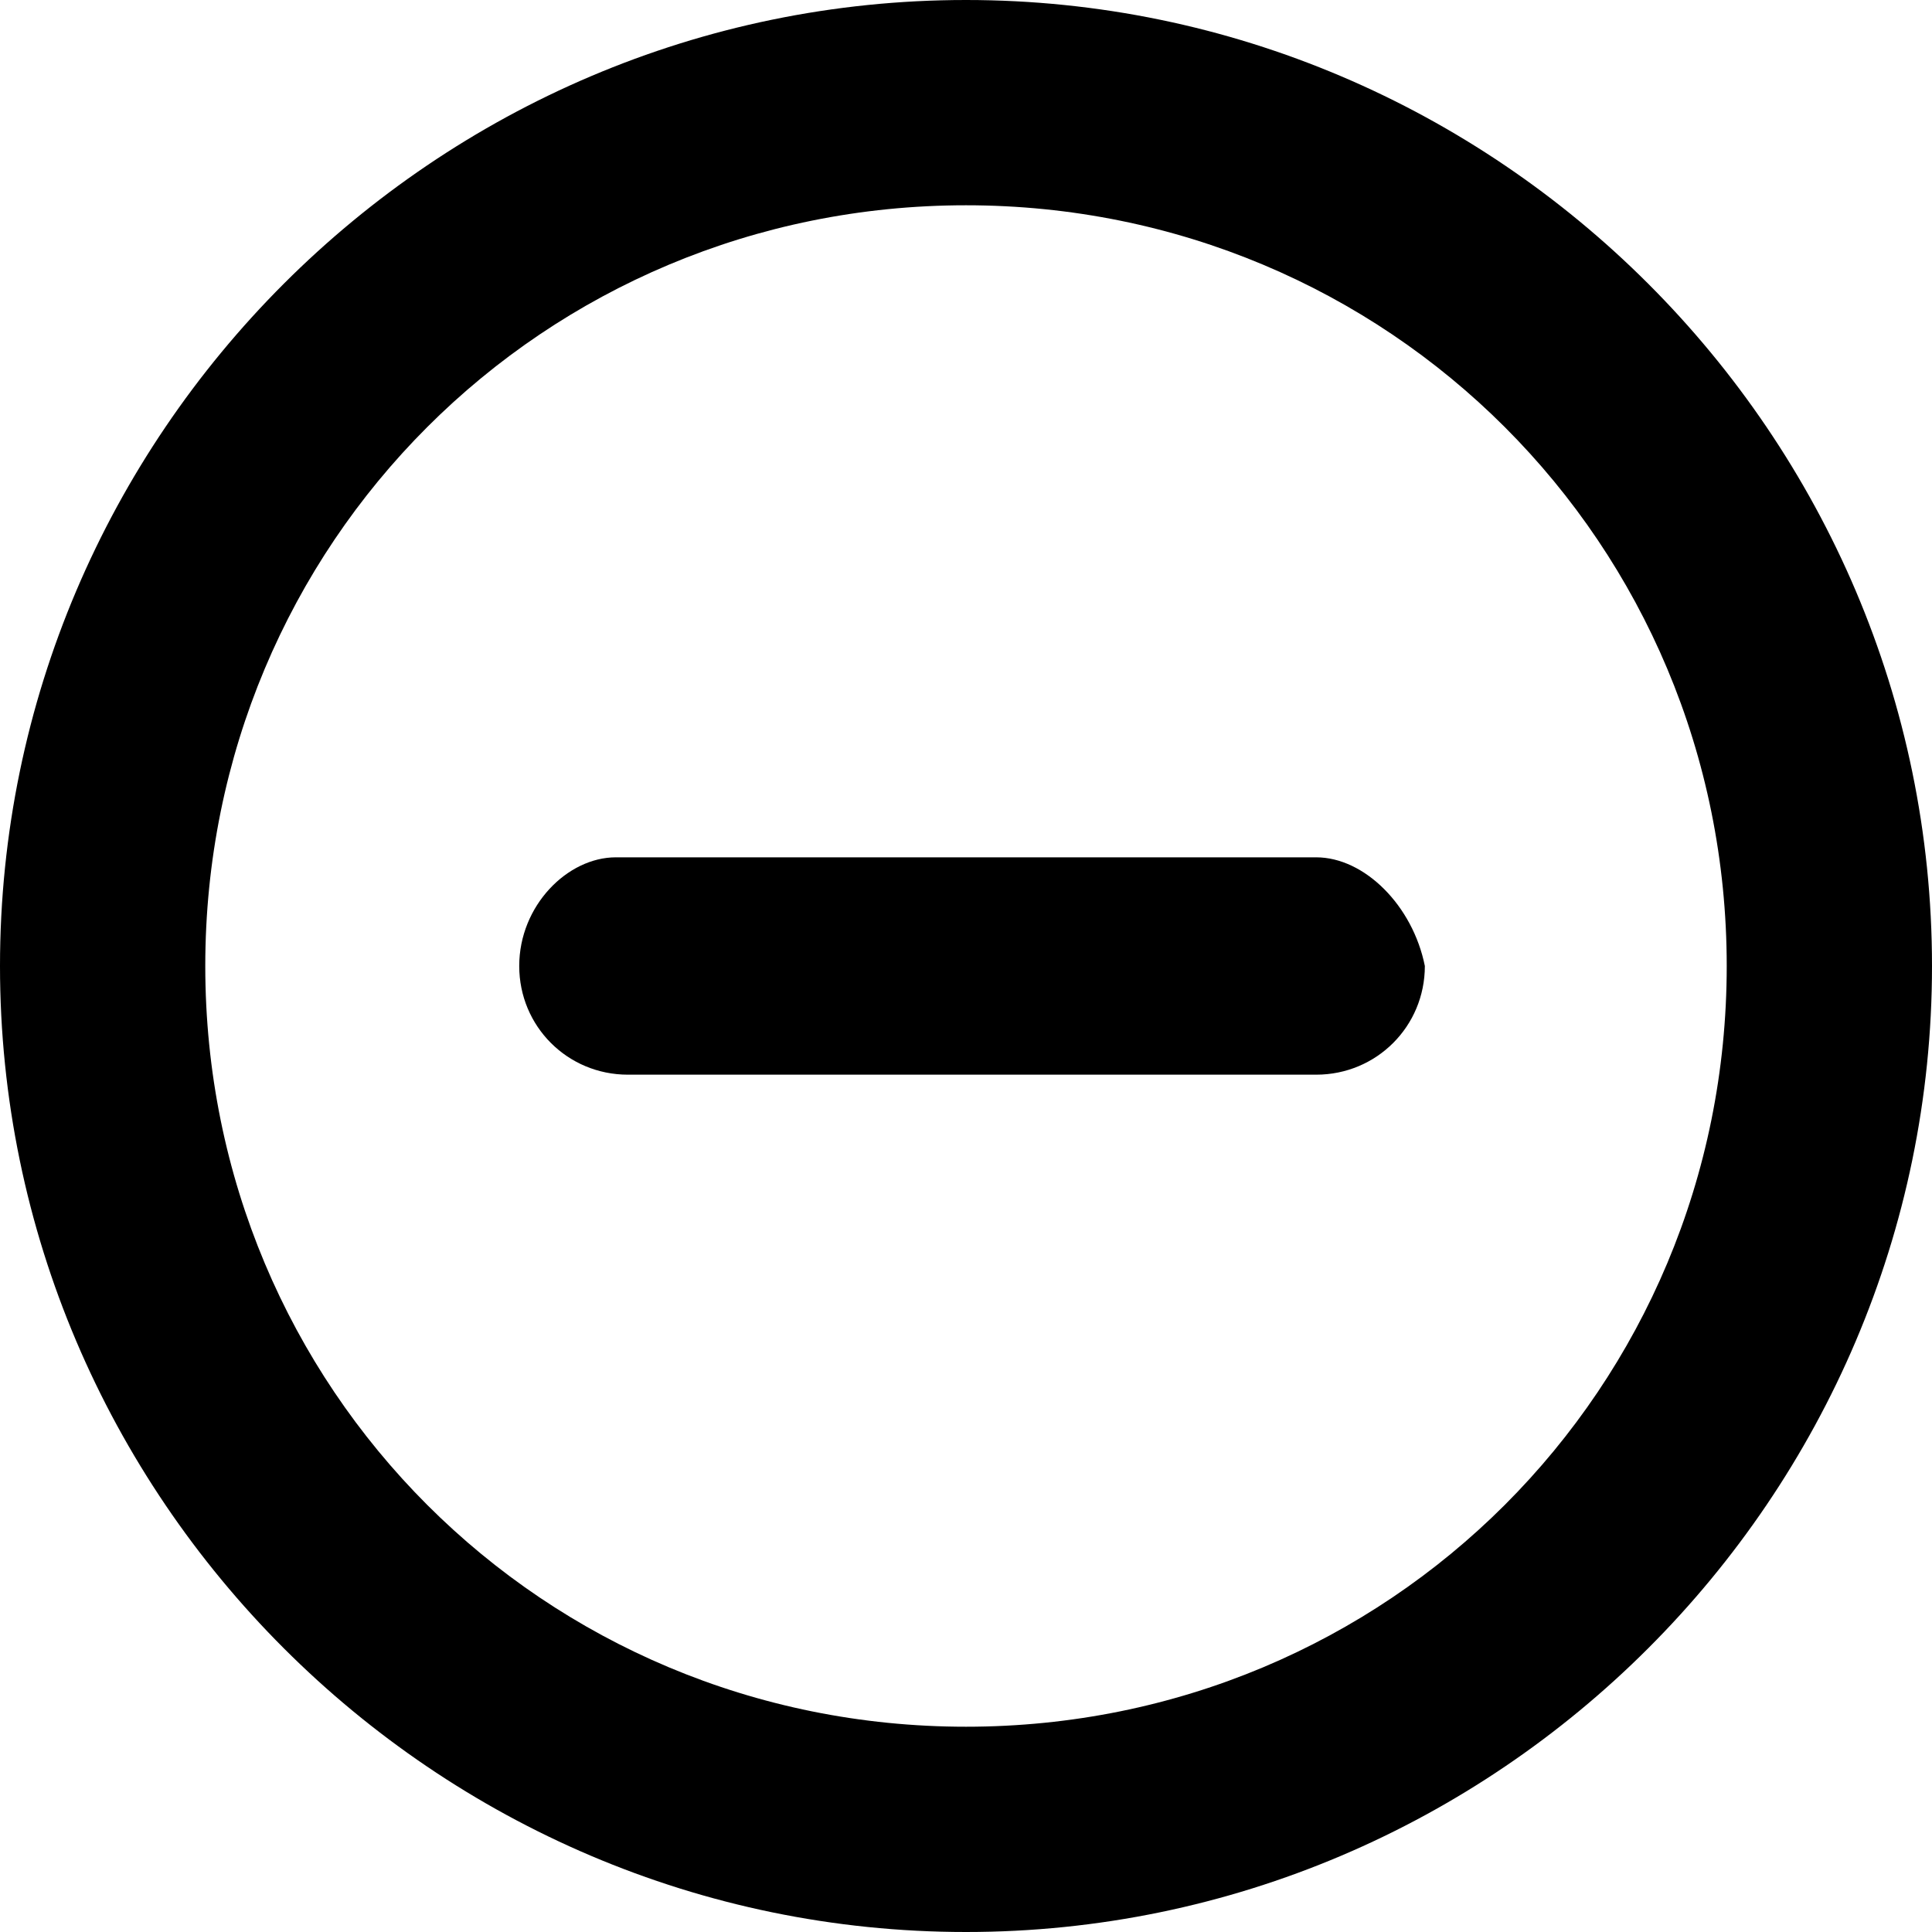 <!-- Generator: Adobe Illustrator 19.1.0, SVG Export Plug-In  -->
<svg version="1.1"
	 xmlns="http://www.w3.org/2000/svg" xmlns:xlink="http://www.w3.org/1999/xlink" xmlns:a="http://ns.adobe.com/AdobeSVGViewerExtensions/3.0/"
	 x="0px" y="0px" width="16px" height="16px" viewBox="0 0 16 16" enable-background="new 0 0 16 16" xml:space="preserve">
<defs>
</defs>
<path d="M8,1.7c3.5,0,6.3,2.8,6.3,6.3s-2.8,6.3-6.3,6.3S1.7,11.5,1.7,8S4.5,1.7,8,1.7 M8,0C3.6,0,0,3.6,0,8
	c0,4.4,3.6,8,8,8s8-3.6,8-8C16,3.6,12.4,0,8,0L8,0z M10.9,7.1H5.1C4.7,7.1,4.3,7.5,4.3,8c0,0.5,0.4,0.9,0.9,0.9h5.7
	c0.5,0,0.9-0.4,0.9-0.9C11.7,7.5,11.3,7.1,10.9,7.1z"/>
</svg>